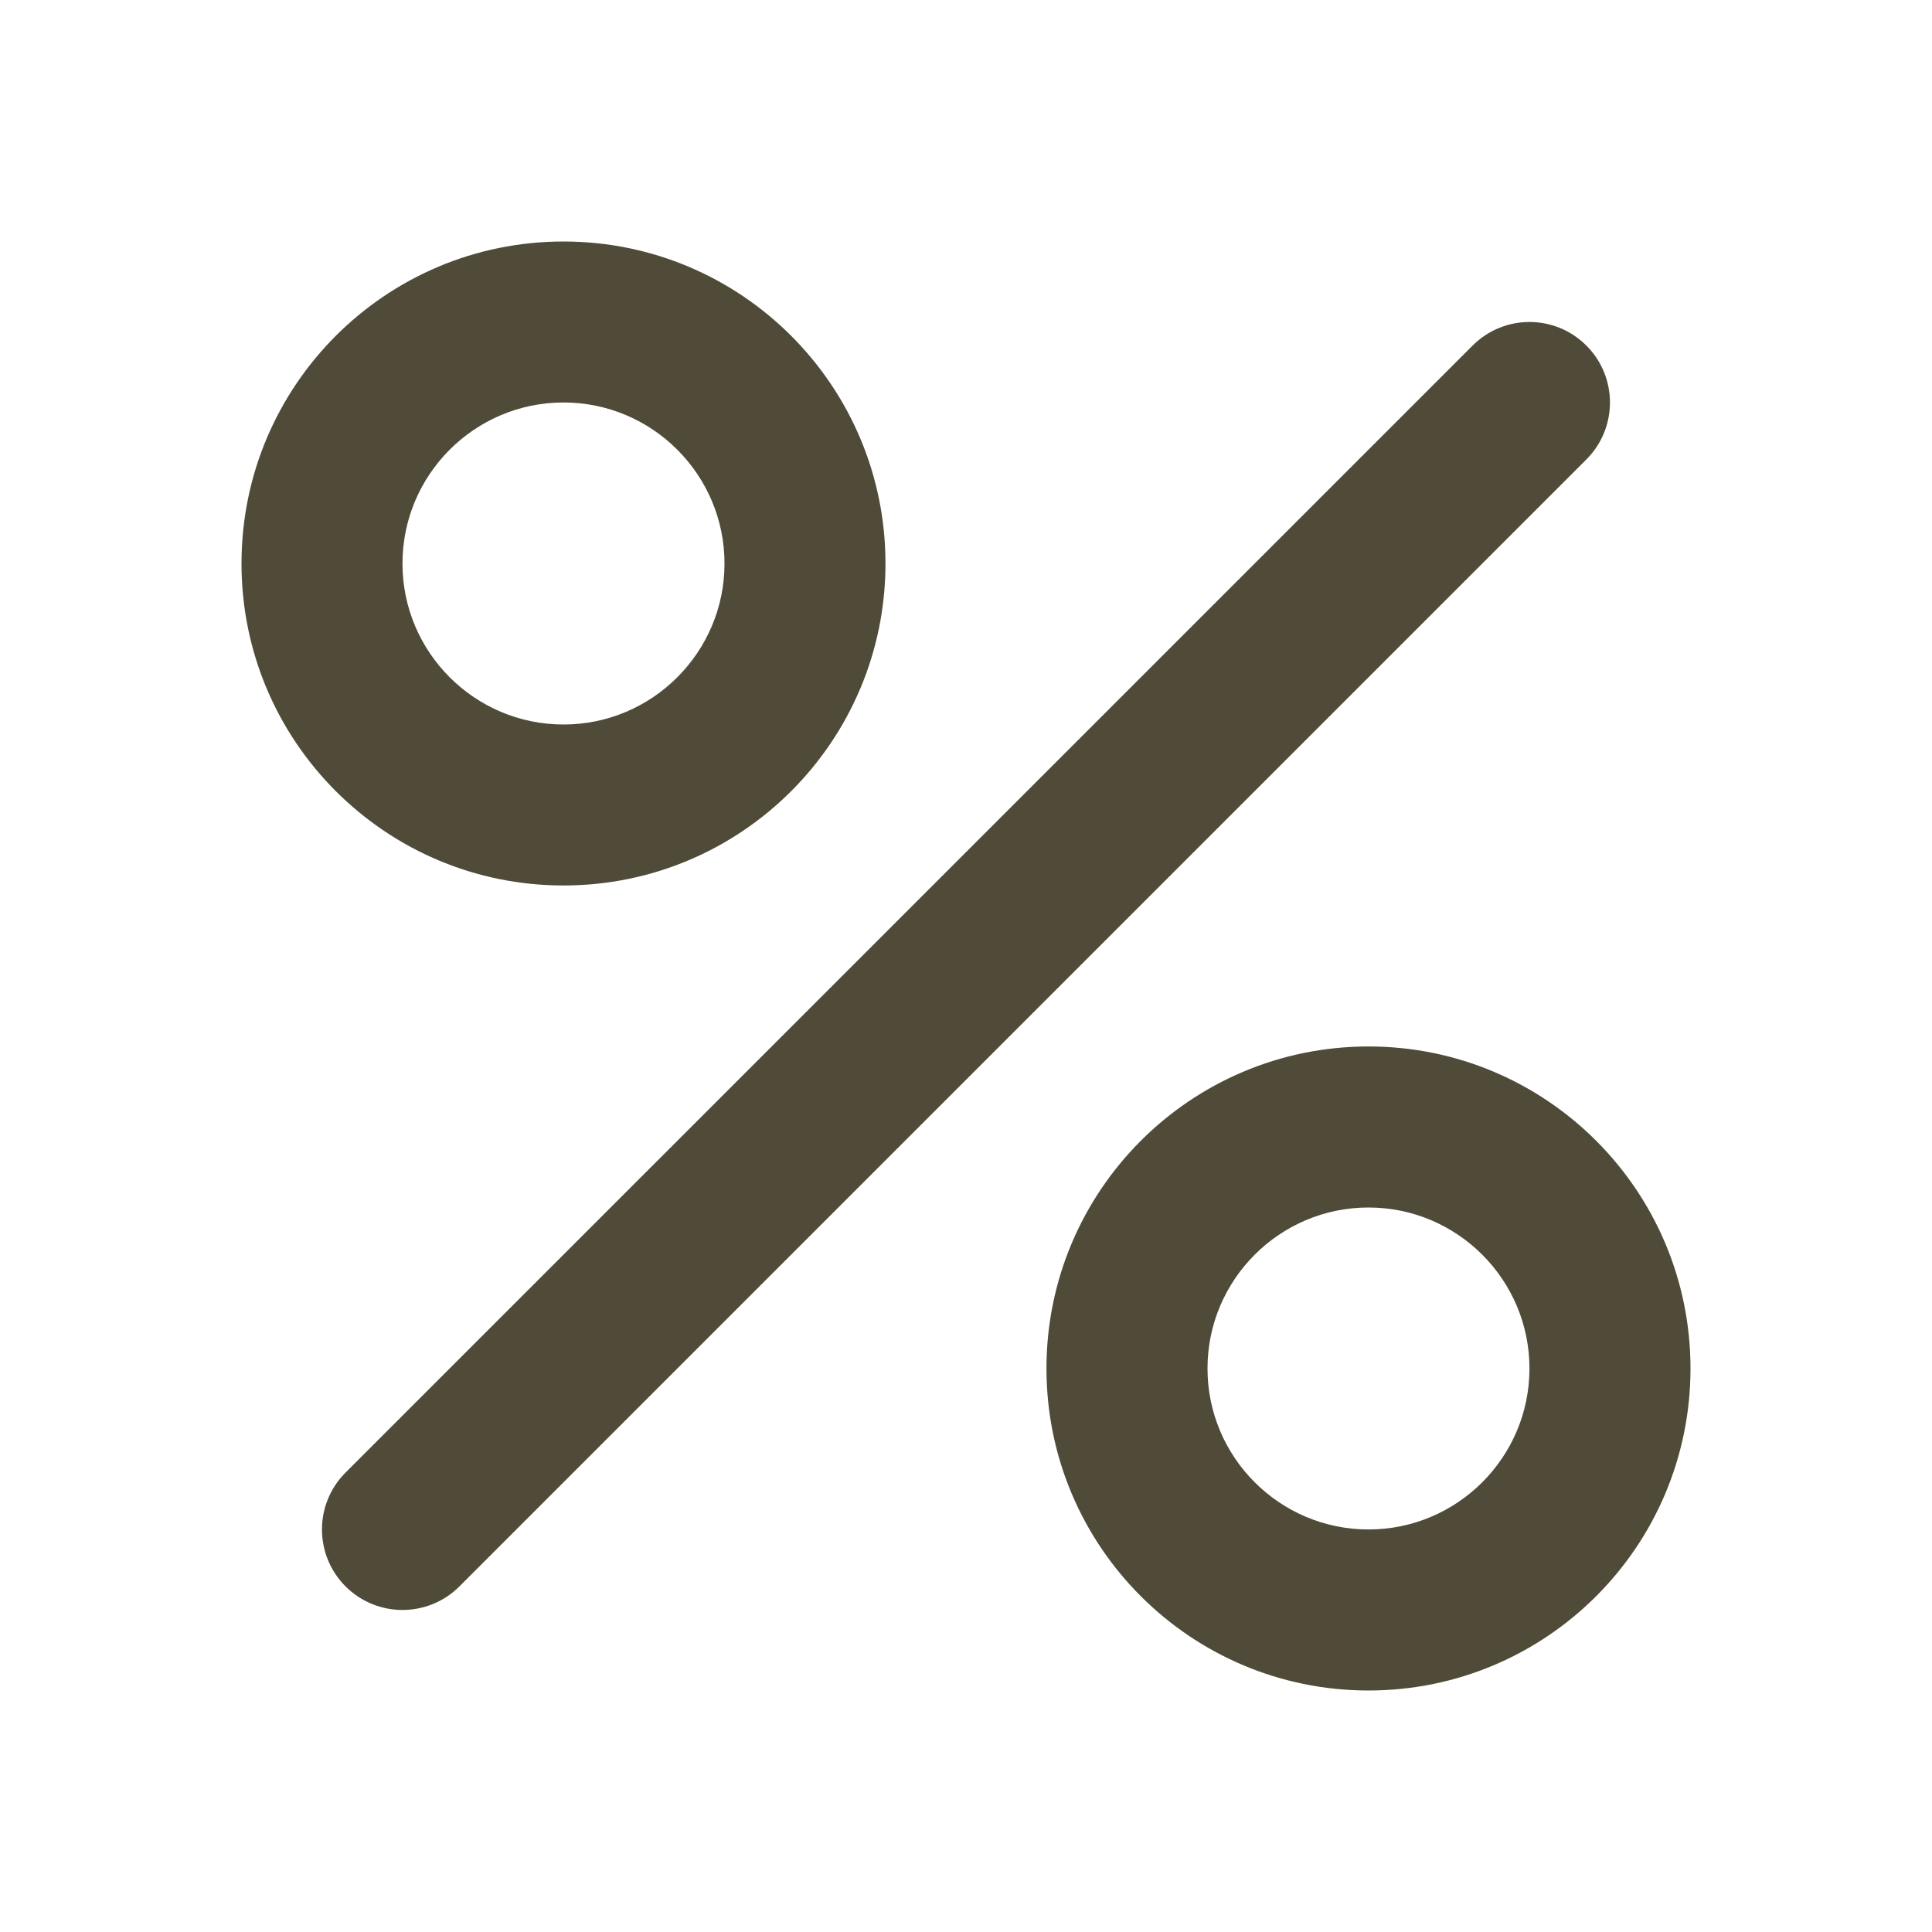 <svg width="34" height="34" viewBox="0 0 34 34" fill="none" xmlns="http://www.w3.org/2000/svg">
<g clip-path="url(#clip0_347_1469)">
<path d="M25.915 6.082L6.081 25.915C5.528 26.468 5.528 27.365 6.081 27.918C6.635 28.471 7.532 28.471 8.085 27.918L27.918 8.085C28.471 7.532 28.471 6.635 27.918 6.082C27.365 5.528 26.468 5.528 25.915 6.082Z" fill="#504B38"/>
<path d="M9.917 15.583C13.046 15.583 15.583 13.046 15.583 9.917C15.583 6.787 13.046 4.25 9.917 4.25C6.787 4.25 4.25 6.787 4.25 9.917C4.25 13.046 6.787 15.583 9.917 15.583ZM9.917 7.083C11.479 7.083 12.75 8.354 12.75 9.917C12.75 11.479 11.479 12.75 9.917 12.75C8.354 12.75 7.083 11.479 7.083 9.917C7.083 8.354 8.354 7.083 9.917 7.083Z" fill="#504B38"/>
<path d="M24.083 29.75C27.213 29.75 29.75 27.213 29.75 24.083C29.75 20.954 27.213 18.416 24.083 18.416C20.954 18.416 18.416 20.954 18.416 24.083C18.416 27.213 20.954 29.75 24.083 29.75ZM24.083 21.25C25.646 21.25 26.916 22.521 26.916 24.083C26.916 25.646 25.646 26.916 24.083 26.916C22.521 26.916 21.25 25.646 21.25 24.083C21.25 22.521 22.521 21.25 24.083 21.25Z" fill="#504B38"/>
</g>
<defs>
<clipPath id="clip0_347_1469">
<rect width="34" height="34" fill="white"/>
</clipPath>
</defs>
</svg>
